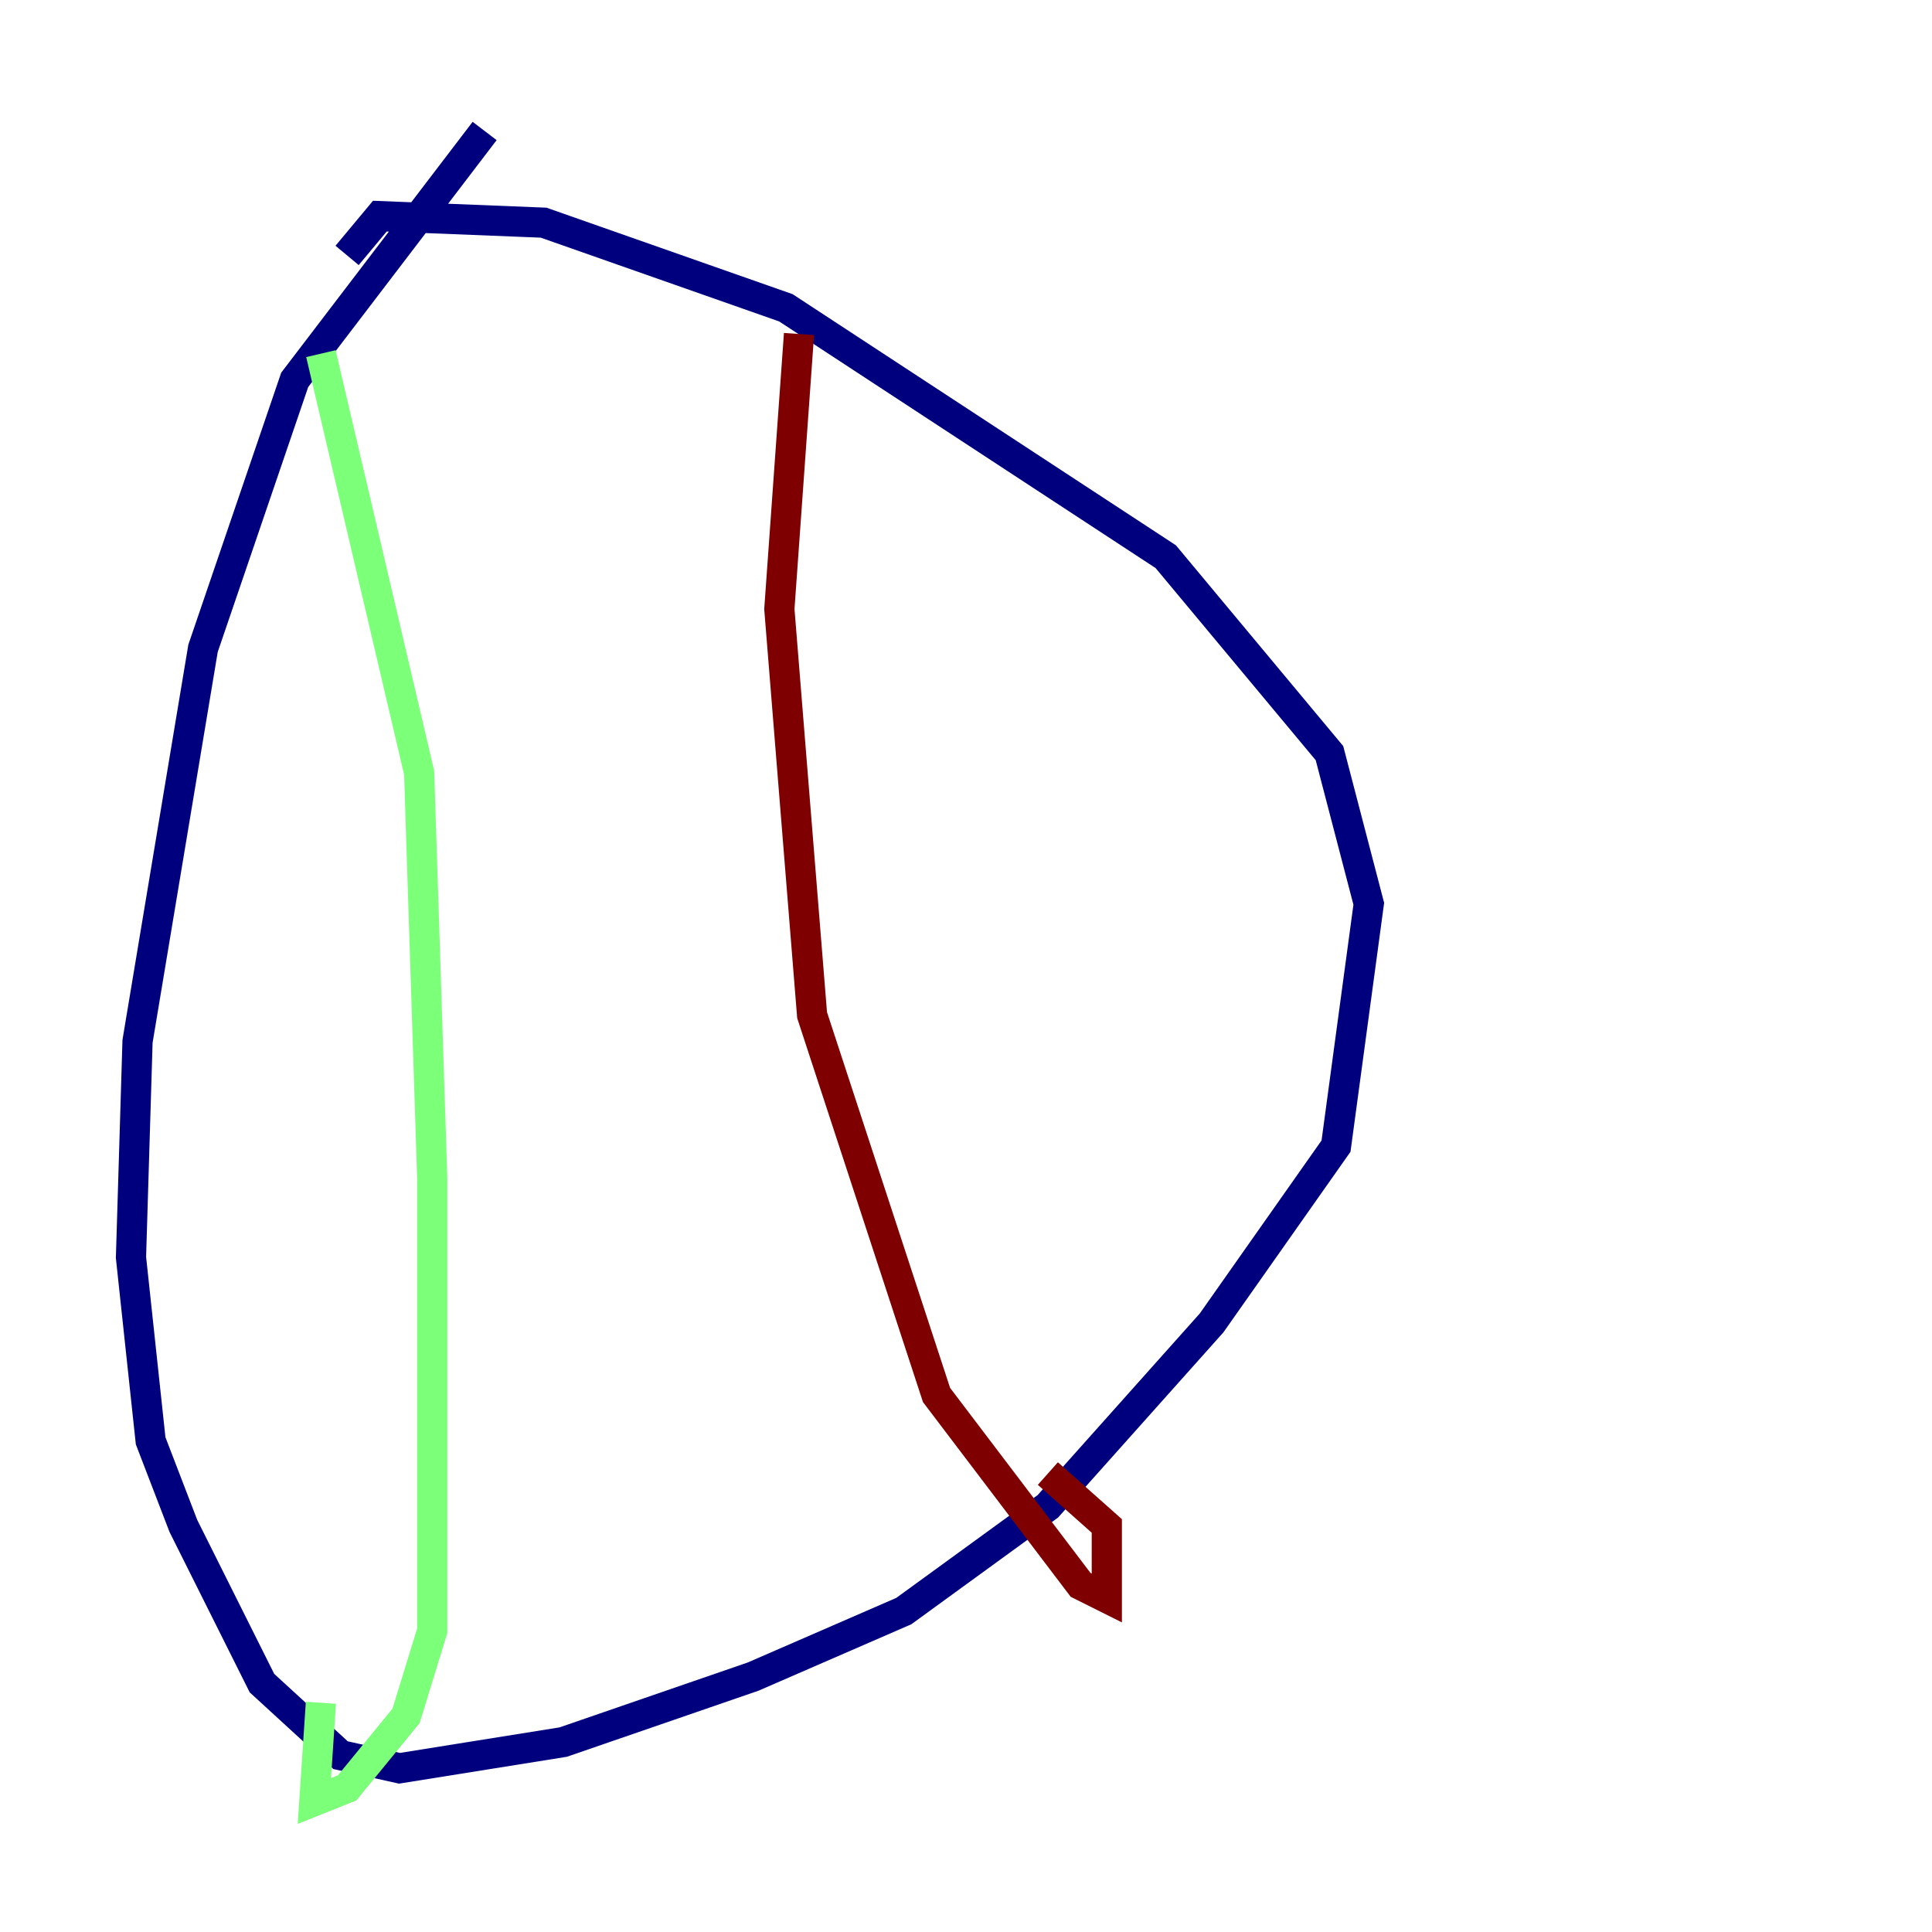 <?xml version="1.0" encoding="utf-8" ?>
<svg baseProfile="tiny" height="128" version="1.2" viewBox="0,0,128,128" width="128" xmlns="http://www.w3.org/2000/svg" xmlns:ev="http://www.w3.org/2001/xml-events" xmlns:xlink="http://www.w3.org/1999/xlink"><defs /><polyline fill="none" points="32.108,8.678 19.525,25.166 13.451,42.956 9.112,68.99 8.678,83.308 9.98,95.458 12.149,101.098 17.356,111.512 22.563,116.285 26.468,117.153 37.315,115.417 49.898,111.078 59.878,106.739 69.424,99.797 80.271,87.647 88.515,75.932 90.685,59.878 88.081,49.898 77.234,36.881 52.068,20.393 36.014,14.752 25.166,14.319 22.997,16.922" stroke="#00007f" stroke-width="2" /><polyline fill="none" points="21.261,23.43 27.77,51.2 28.637,78.102 28.637,108.041 26.902,113.681 22.997,118.454 20.827,119.322 21.261,112.814" stroke="#7cff79" stroke-width="2" /><polyline fill="none" points="52.936,22.129 51.634,40.352 53.803,67.254 62.047,92.42 71.593,105.003 73.329,105.871 73.329,101.098 69.424,97.627" stroke="#7f0000" stroke-width="2" /></svg>